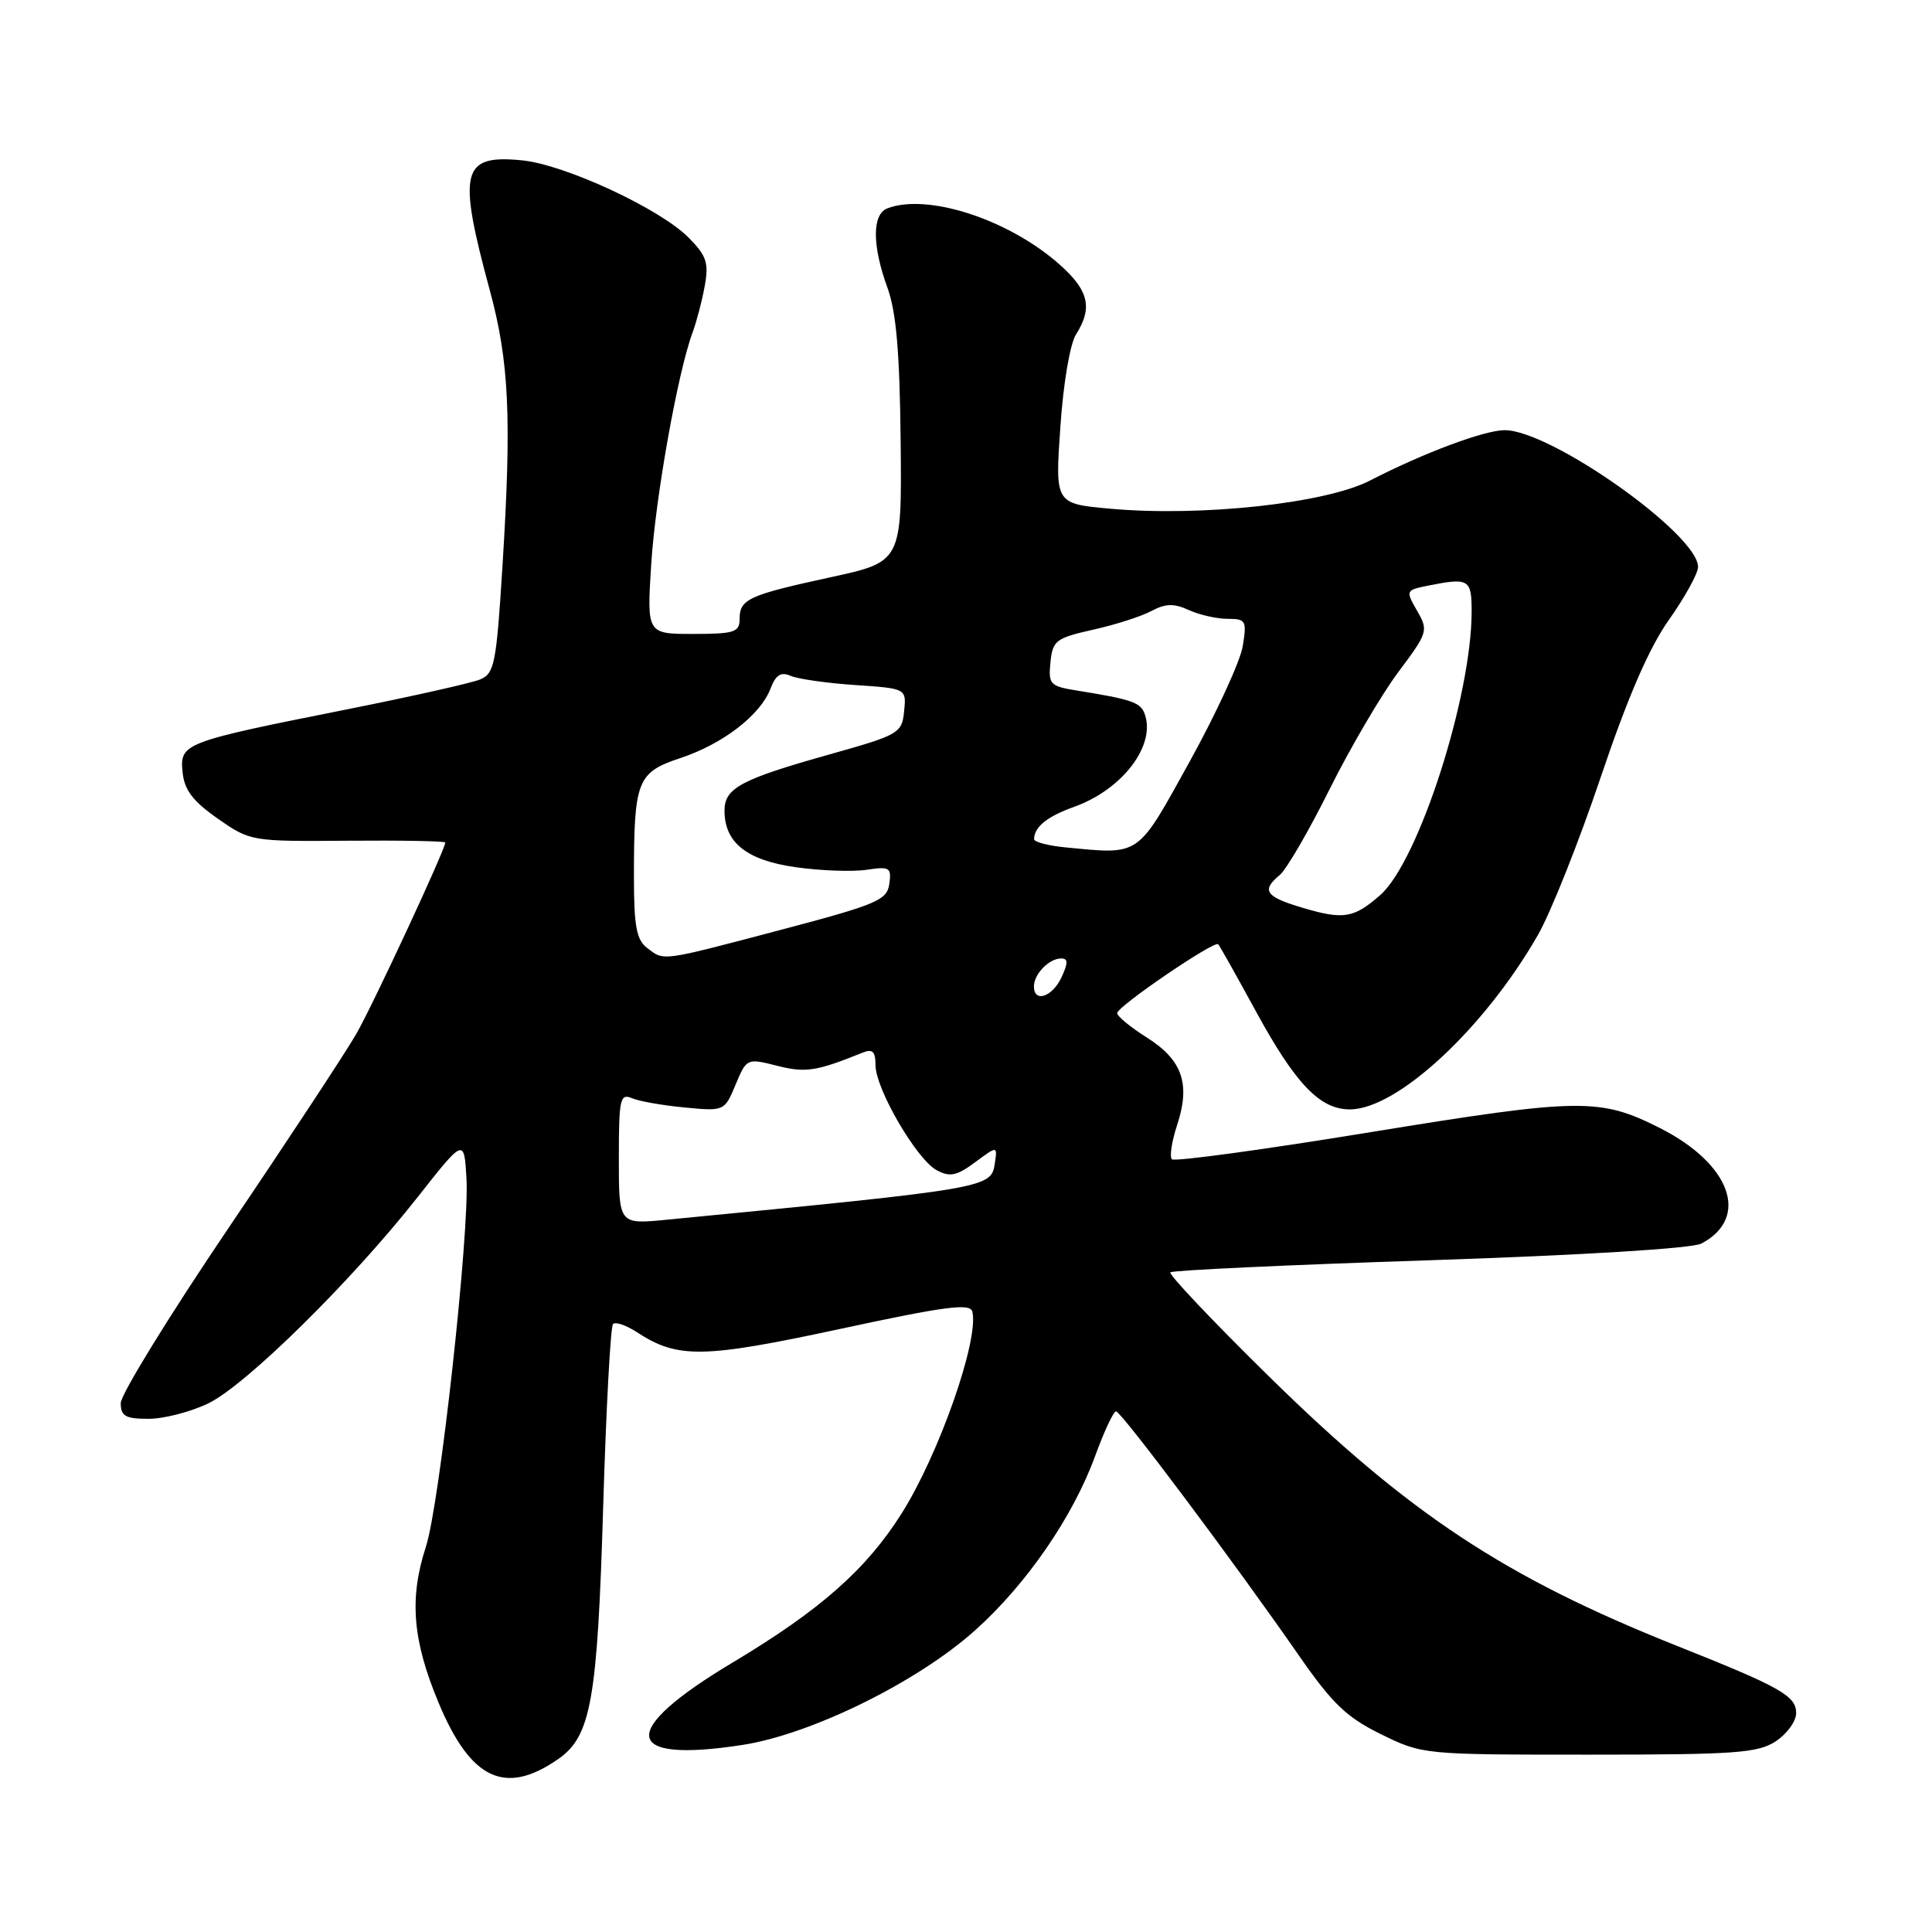 <?xml version="1.0" encoding="UTF-8" standalone="no"?>
<!DOCTYPE svg PUBLIC "-//W3C//DTD SVG 1.1//EN" "http://www.w3.org/Graphics/SVG/1.1/DTD/svg11.dtd" >
<svg xmlns="http://www.w3.org/2000/svg" xmlns:xlink="http://www.w3.org/1999/xlink" version="1.1" viewBox="0 0 256 256">
 <g >
 <path fill="currentColor"
d=" M 74.00 233.06 C 78.31 230.04 79.16 225.29 79.92 199.77 C 80.31 186.71 80.90 175.77 81.23 175.44 C 81.56 175.11 82.98 175.60 84.39 176.52 C 89.78 180.05 93.13 180.00 111.28 176.10 C 125.29 173.08 128.56 172.65 128.84 173.80 C 129.75 177.50 124.44 192.65 119.49 200.51 C 114.80 207.95 108.70 213.34 97.10 220.28 C 81.86 229.39 82.37 233.69 98.40 231.21 C 107.50 229.80 121.54 222.89 129.18 216.05 C 136.00 209.95 142.17 200.99 145.11 192.93 C 146.30 189.67 147.55 187.00 147.88 187.01 C 148.56 187.01 163.59 207.08 172.06 219.29 C 176.54 225.75 178.41 227.54 182.98 229.79 C 188.48 232.49 188.60 232.50 210.55 232.50 C 229.97 232.50 232.91 232.29 235.30 230.73 C 236.78 229.75 238.00 228.08 238.00 227.00 C 238.00 224.71 235.97 223.56 222.09 218.04 C 199.36 208.98 186.66 200.58 168.09 182.33 C 160.67 175.04 154.81 168.85 155.08 168.59 C 155.34 168.32 170.82 167.60 189.47 166.99 C 209.62 166.32 224.22 165.43 225.44 164.78 C 231.90 161.38 229.36 154.24 219.98 149.49 C 212.00 145.45 209.45 145.48 181.65 150.01 C 167.48 152.33 155.61 153.95 155.28 153.61 C 154.95 153.28 155.26 151.25 155.97 149.09 C 157.77 143.63 156.68 140.46 151.98 137.49 C 149.79 136.11 148.01 134.64 148.03 134.24 C 148.07 133.34 160.92 124.58 161.42 125.12 C 161.62 125.33 163.86 129.32 166.41 134.00 C 171.67 143.64 174.89 147.00 178.86 147.00 C 185.13 147.00 196.70 136.27 203.80 123.86 C 205.49 120.90 209.23 111.51 212.10 102.99 C 215.71 92.30 218.52 85.82 221.17 82.09 C 223.27 79.11 225.00 75.98 225.00 75.12 C 225.00 70.80 205.49 57.00 199.38 57.00 C 196.69 57.00 188.60 60.03 181.54 63.67 C 175.68 66.70 159.21 68.49 147.15 67.41 C 139.80 66.75 139.80 66.75 140.50 56.62 C 140.89 50.80 141.78 45.56 142.59 44.29 C 144.83 40.76 144.26 38.44 140.30 34.96 C 133.55 29.03 122.87 25.58 117.58 27.61 C 115.55 28.39 115.55 32.52 117.59 38.12 C 118.76 41.35 119.22 46.70 119.34 58.47 C 119.50 74.44 119.50 74.44 110.00 76.50 C 99.12 78.87 98.00 79.39 98.00 82.06 C 98.00 83.77 97.27 84.00 91.85 84.00 C 85.71 84.00 85.71 84.00 86.29 74.75 C 86.85 65.90 89.82 49.27 91.79 44.00 C 92.30 42.62 93.02 39.88 93.38 37.90 C 93.94 34.84 93.62 33.89 91.27 31.51 C 87.46 27.65 74.80 21.78 69.12 21.24 C 61.14 20.47 60.61 22.64 64.91 38.50 C 67.46 47.90 67.81 55.34 66.59 74.84 C 65.77 88.03 65.52 89.25 63.60 90.04 C 62.44 90.51 54.53 92.29 46.00 93.99 C 24.23 98.33 23.82 98.49 24.19 102.31 C 24.43 104.68 25.54 106.15 28.84 108.46 C 33.16 111.48 33.27 111.50 46.09 111.40 C 53.19 111.34 59.00 111.45 59.00 111.64 C 59.00 112.56 49.47 133.05 47.21 137.00 C 45.79 139.47 38.19 151.02 30.31 162.67 C 22.44 174.31 16.00 184.77 16.00 185.92 C 16.00 187.65 16.62 188.00 19.68 188.00 C 21.71 188.00 25.28 187.08 27.61 185.95 C 32.60 183.53 46.56 169.78 55.32 158.65 C 61.50 150.80 61.50 150.80 61.81 156.15 C 62.23 163.29 58.26 199.34 56.44 204.93 C 54.21 211.79 54.65 217.30 58.10 225.59 C 62.37 235.84 66.94 237.99 74.00 233.06 Z  M 82.00 153.51 C 82.00 145.59 82.16 144.85 83.75 145.52 C 84.71 145.93 87.86 146.48 90.75 146.75 C 95.97 147.25 96.01 147.23 97.47 143.72 C 98.93 140.23 98.98 140.21 102.93 141.21 C 106.74 142.18 108.16 141.96 114.25 139.50 C 115.62 138.94 116.00 139.30 116.01 141.14 C 116.02 144.30 121.47 153.64 124.12 155.06 C 125.86 156.00 126.77 155.81 129.20 154.01 C 132.16 151.82 132.16 151.82 131.83 154.09 C 131.34 157.43 131.28 157.45 88.25 161.63 C 82.00 162.23 82.00 162.23 82.00 153.51 Z  M 137.00 130.70 C 137.00 129.07 139.01 127.00 140.61 127.00 C 141.53 127.00 141.55 127.57 140.66 129.49 C 139.44 132.11 137.00 132.92 137.00 130.70 Z  M 85.75 125.61 C 84.34 124.54 84.00 122.73 84.00 116.26 C 84.00 103.42 84.41 102.36 90.15 100.45 C 95.81 98.57 100.76 94.75 102.10 91.24 C 102.79 89.42 103.47 88.99 104.76 89.55 C 105.72 89.97 109.56 90.52 113.30 90.77 C 120.11 91.23 120.11 91.23 119.80 94.25 C 119.51 97.15 119.14 97.37 110.00 99.94 C 98.14 103.27 96.00 104.42 96.00 107.42 C 96.00 111.67 98.97 114.01 105.50 114.92 C 108.80 115.38 113.00 115.53 114.84 115.25 C 117.89 114.79 118.14 114.95 117.84 117.12 C 117.53 119.28 116.22 119.84 103.50 123.20 C 87.42 127.44 88.05 127.36 85.75 125.61 Z  M 172.75 120.33 C 167.67 118.84 167.07 118.01 169.59 115.93 C 170.46 115.20 173.44 110.08 176.19 104.55 C 178.95 99.02 183.04 92.06 185.27 89.07 C 189.21 83.81 189.29 83.56 187.77 80.93 C 186.24 78.25 186.26 78.20 189.23 77.60 C 194.64 76.52 195.00 76.73 195.00 81.02 C 195.00 92.29 187.96 114.15 182.89 118.60 C 179.42 121.65 178.04 121.89 172.75 120.33 Z  M 141.25 112.29 C 138.91 112.07 137.01 111.57 137.02 111.19 C 137.05 109.56 138.75 108.19 142.35 106.90 C 148.78 104.60 153.24 98.67 151.65 94.53 C 151.09 93.06 149.91 92.66 142.69 91.50 C 139.13 90.93 138.90 90.68 139.19 87.76 C 139.48 84.87 139.90 84.55 144.83 83.44 C 147.77 82.79 151.25 81.67 152.57 80.96 C 154.45 79.96 155.55 79.93 157.54 80.84 C 158.94 81.48 161.26 82.00 162.68 82.00 C 165.09 82.00 165.22 82.24 164.67 85.62 C 164.35 87.61 161.19 94.47 157.66 100.87 C 150.60 113.64 151.18 113.24 141.25 112.29 Z "/>
</g>
</svg>